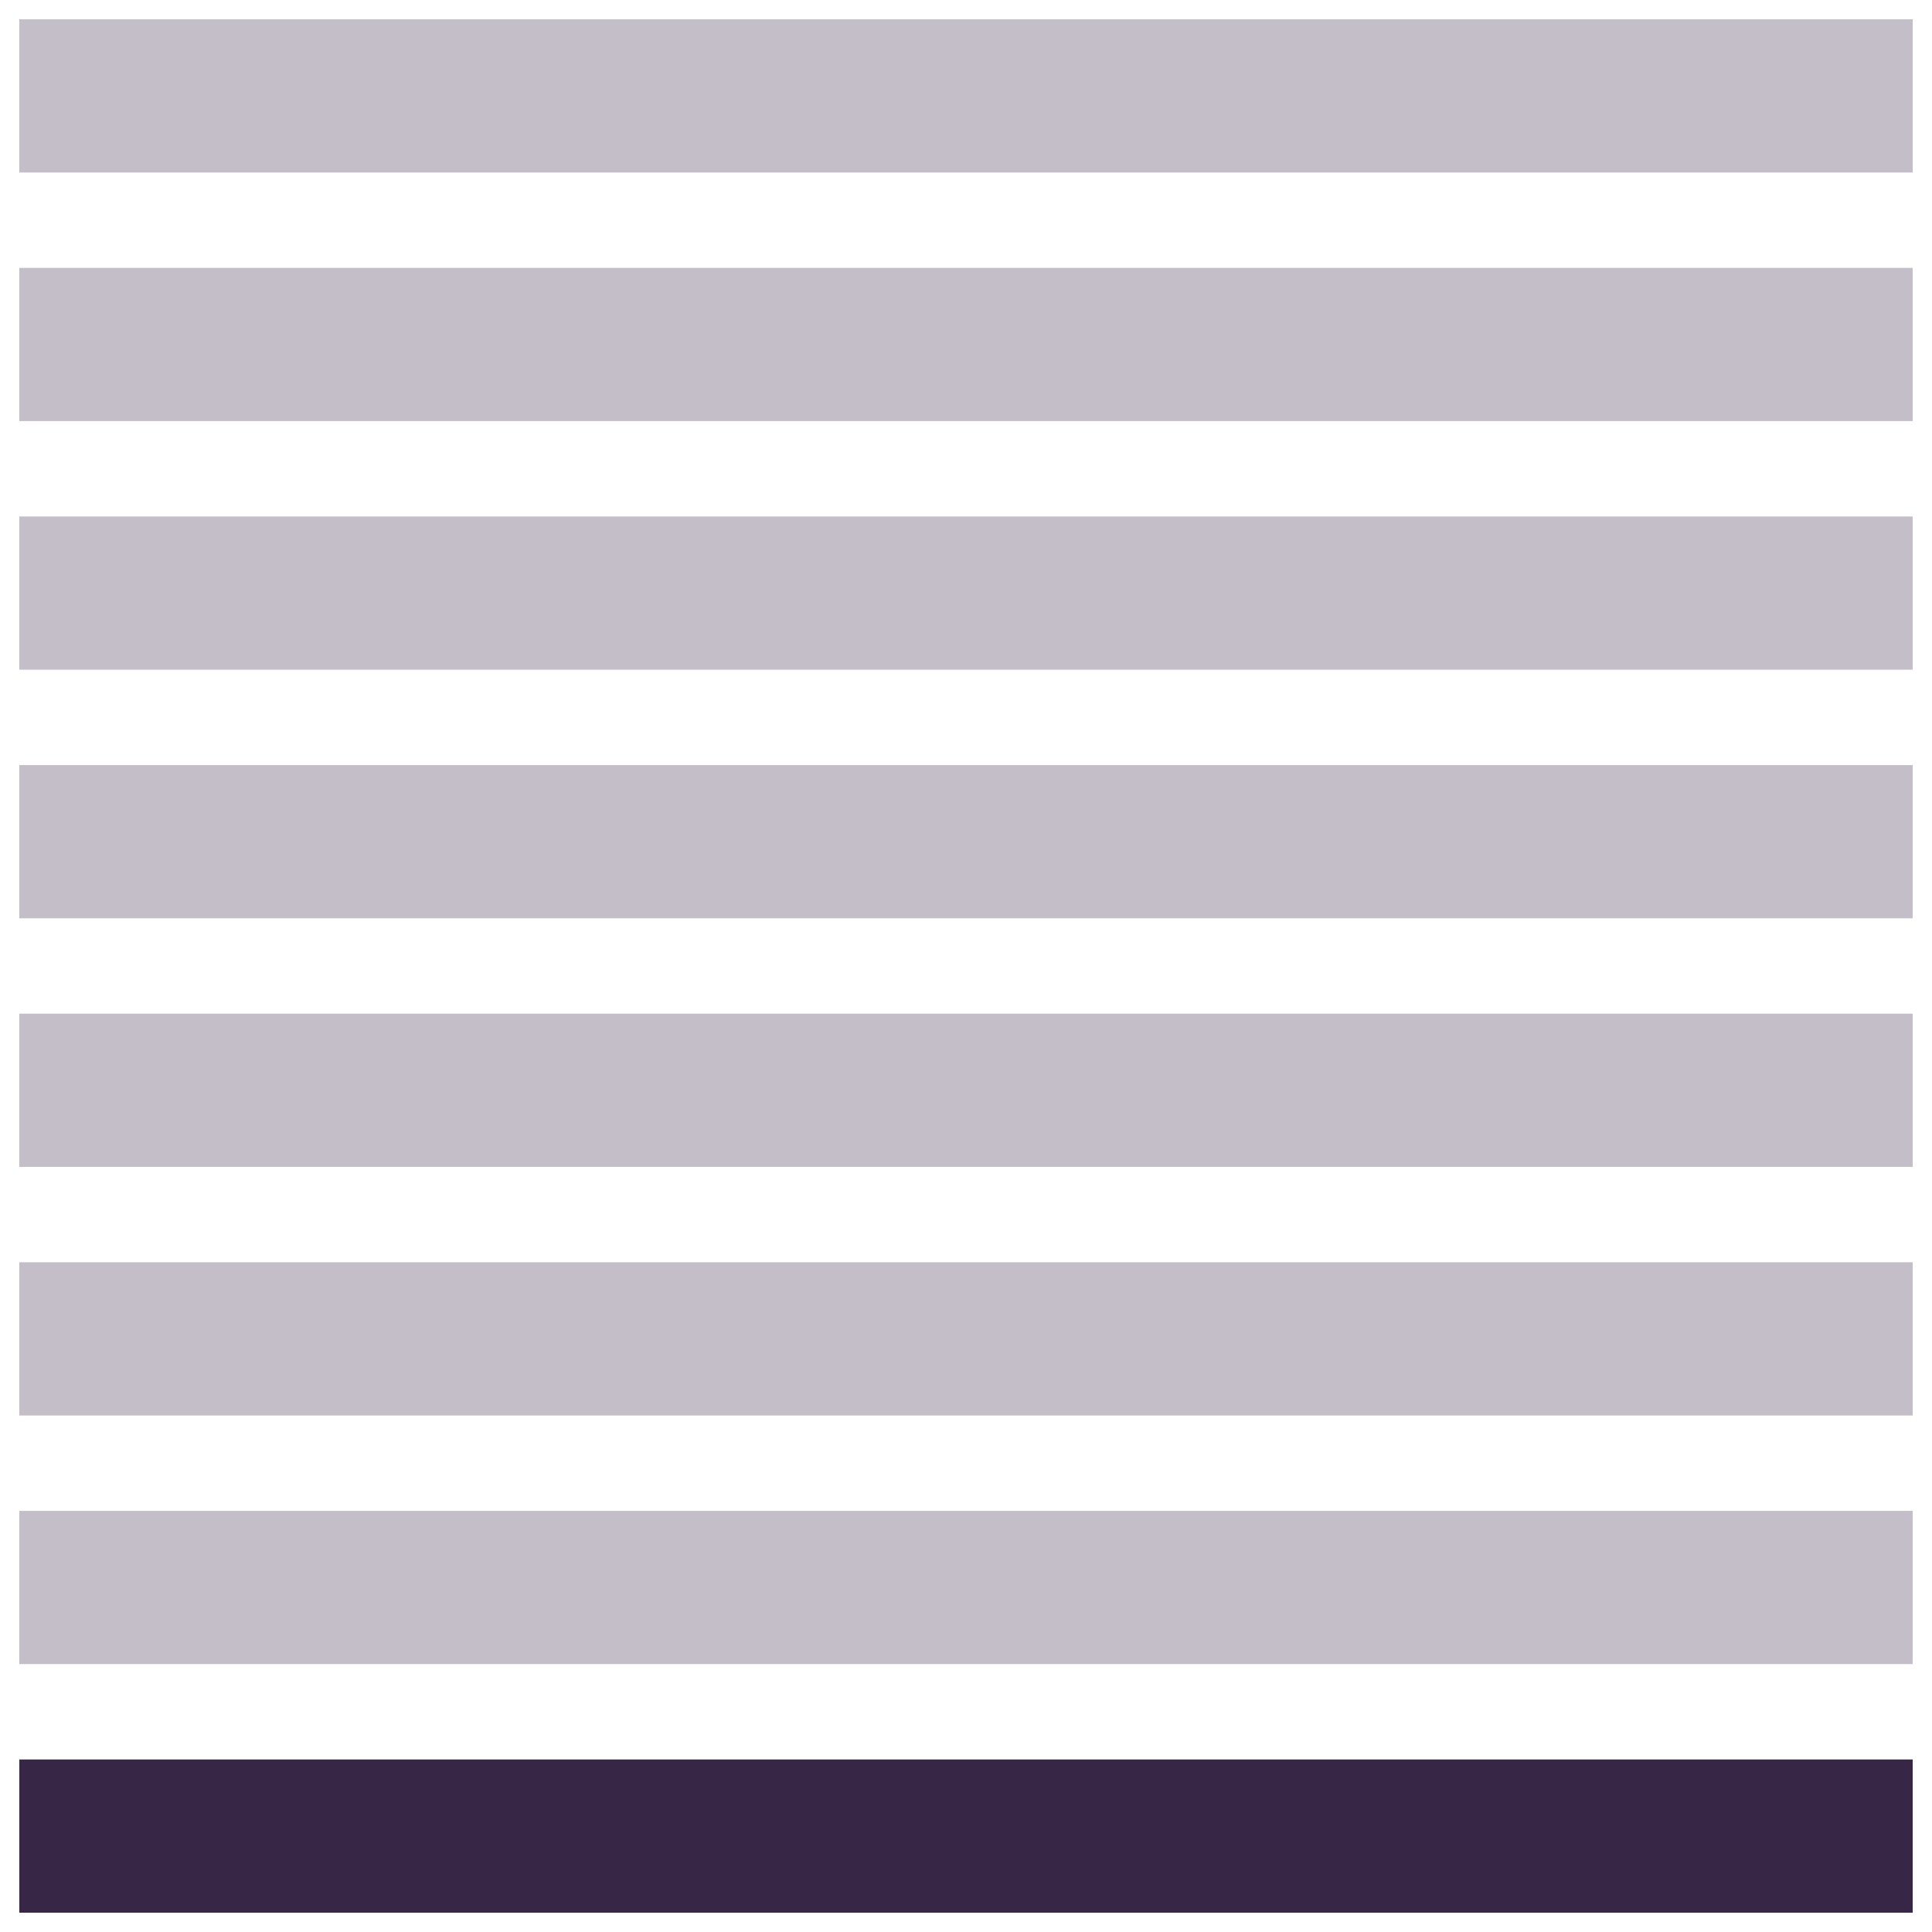 <?xml version="1.0" encoding="utf-8"?>
<!-- Generator: Adobe Illustrator 16.0.0, SVG Export Plug-In . SVG Version: 6.00 Build 0)  -->
<!DOCTYPE svg PUBLIC "-//W3C//DTD SVG 1.1//EN" "http://www.w3.org/Graphics/SVG/1.1/DTD/svg11.dtd">
<svg version="1.1" id="Layer_1" xmlns="http://www.w3.org/2000/svg" xmlns:xlink="http://www.w3.org/1999/xlink" x="0px" y="0px"
	 width="141.73px" height="141.73px" viewBox="0 0 141.73 141.73" enable-background="new 0 0 141.73 141.73" xml:space="preserve">
<g>
	<rect x="1.416" y="129.074" fill="#372646" width="138.898" height="11.24"/>
	<rect x="1.416" y="110.836" opacity="0.3" fill="#372646" width="138.898" height="11.24"/>
	<rect x="1.416" y="92.6" opacity="0.3" fill="#372646" width="138.898" height="11.24"/>
	<rect x="1.416" y="74.363" opacity="0.3" fill="#372646" width="138.898" height="11.24"/>
	<rect x="1.416" y="56.126" opacity="0.3" fill="#372646" width="138.898" height="11.241"/>
	<rect x="1.416" y="37.89" opacity="0.3" fill="#372646" width="138.898" height="11.239"/>
	<rect x="1.416" y="19.652" opacity="0.3" fill="#372646" width="138.898" height="11.24"/>
	<rect x="1.416" y="1.416" opacity="0.3" fill="#372646" width="138.898" height="11.241"/>
</g>
</svg>
